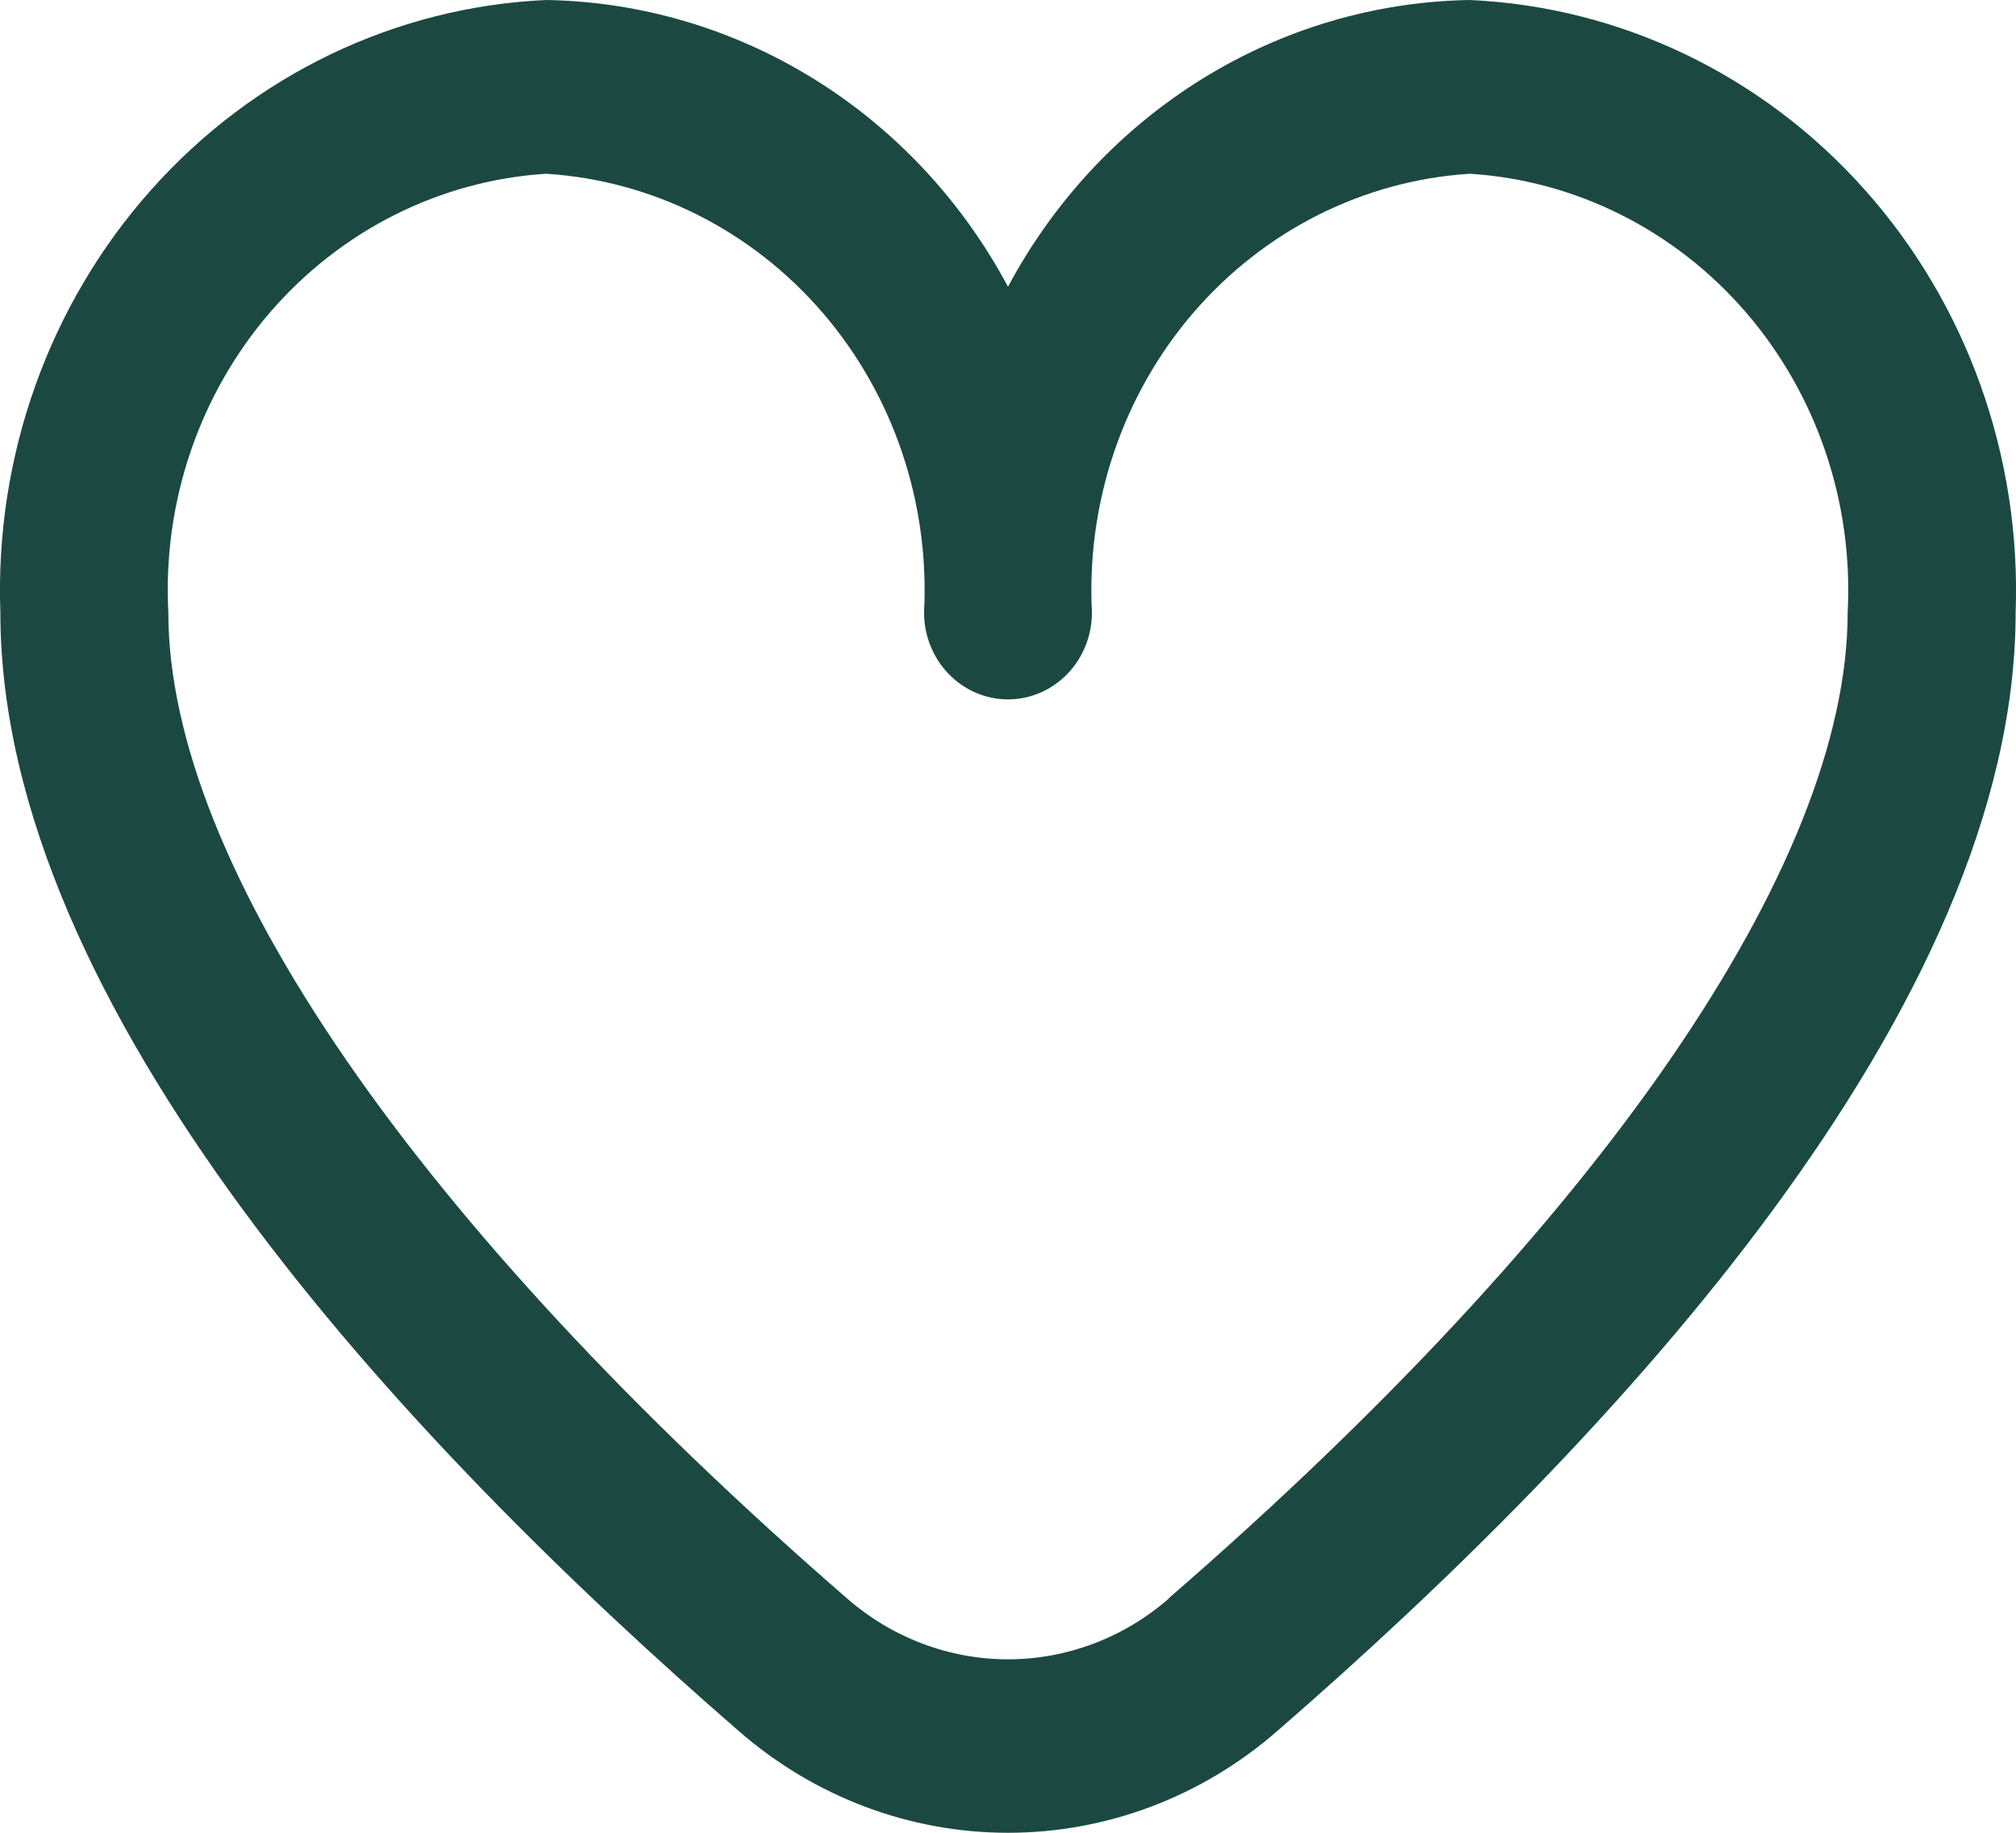 <svg width="22" height="20" viewBox="0 0 22 20" fill="none" xmlns="http://www.w3.org/2000/svg">
<path d="M16.04 0C15.008 0.017 13.998 0.315 13.114 0.864C12.229 1.413 11.5 2.194 11 3.129C10.5 2.194 9.771 1.413 8.886 0.864C8.001 0.315 6.992 0.017 5.96 0C4.316 0.074 2.766 0.818 1.65 2.071C0.534 3.323 -0.058 4.982 0.004 6.684C0.004 10.995 4.39 15.703 8.068 18.895C8.889 19.609 9.927 20 11 20C12.073 20 13.111 19.609 13.932 18.895C17.61 15.703 21.996 10.995 21.996 6.684C22.058 4.982 21.466 3.323 20.35 2.071C19.234 0.818 17.684 0.074 16.04 0ZM12.755 17.444C12.264 17.872 11.642 18.107 11 18.107C10.358 18.107 9.736 17.872 9.245 17.444C4.537 13.357 1.837 9.436 1.837 6.684C1.774 5.484 2.173 4.308 2.945 3.411C3.718 2.514 4.801 1.969 5.96 1.896C7.119 1.969 8.203 2.514 8.976 3.411C9.748 4.308 10.146 5.484 10.084 6.684C10.084 6.935 10.18 7.176 10.352 7.354C10.524 7.532 10.757 7.632 11 7.632C11.243 7.632 11.476 7.532 11.648 7.354C11.82 7.176 11.916 6.935 11.916 6.684C11.854 5.484 12.252 4.308 13.024 3.411C13.797 2.514 14.881 1.969 16.04 1.896C17.198 1.969 18.282 2.514 19.055 3.411C19.827 4.308 20.226 5.484 20.163 6.684C20.163 9.436 17.463 13.357 12.755 17.44V17.444Z" fill="#1B4942"/>
</svg>

